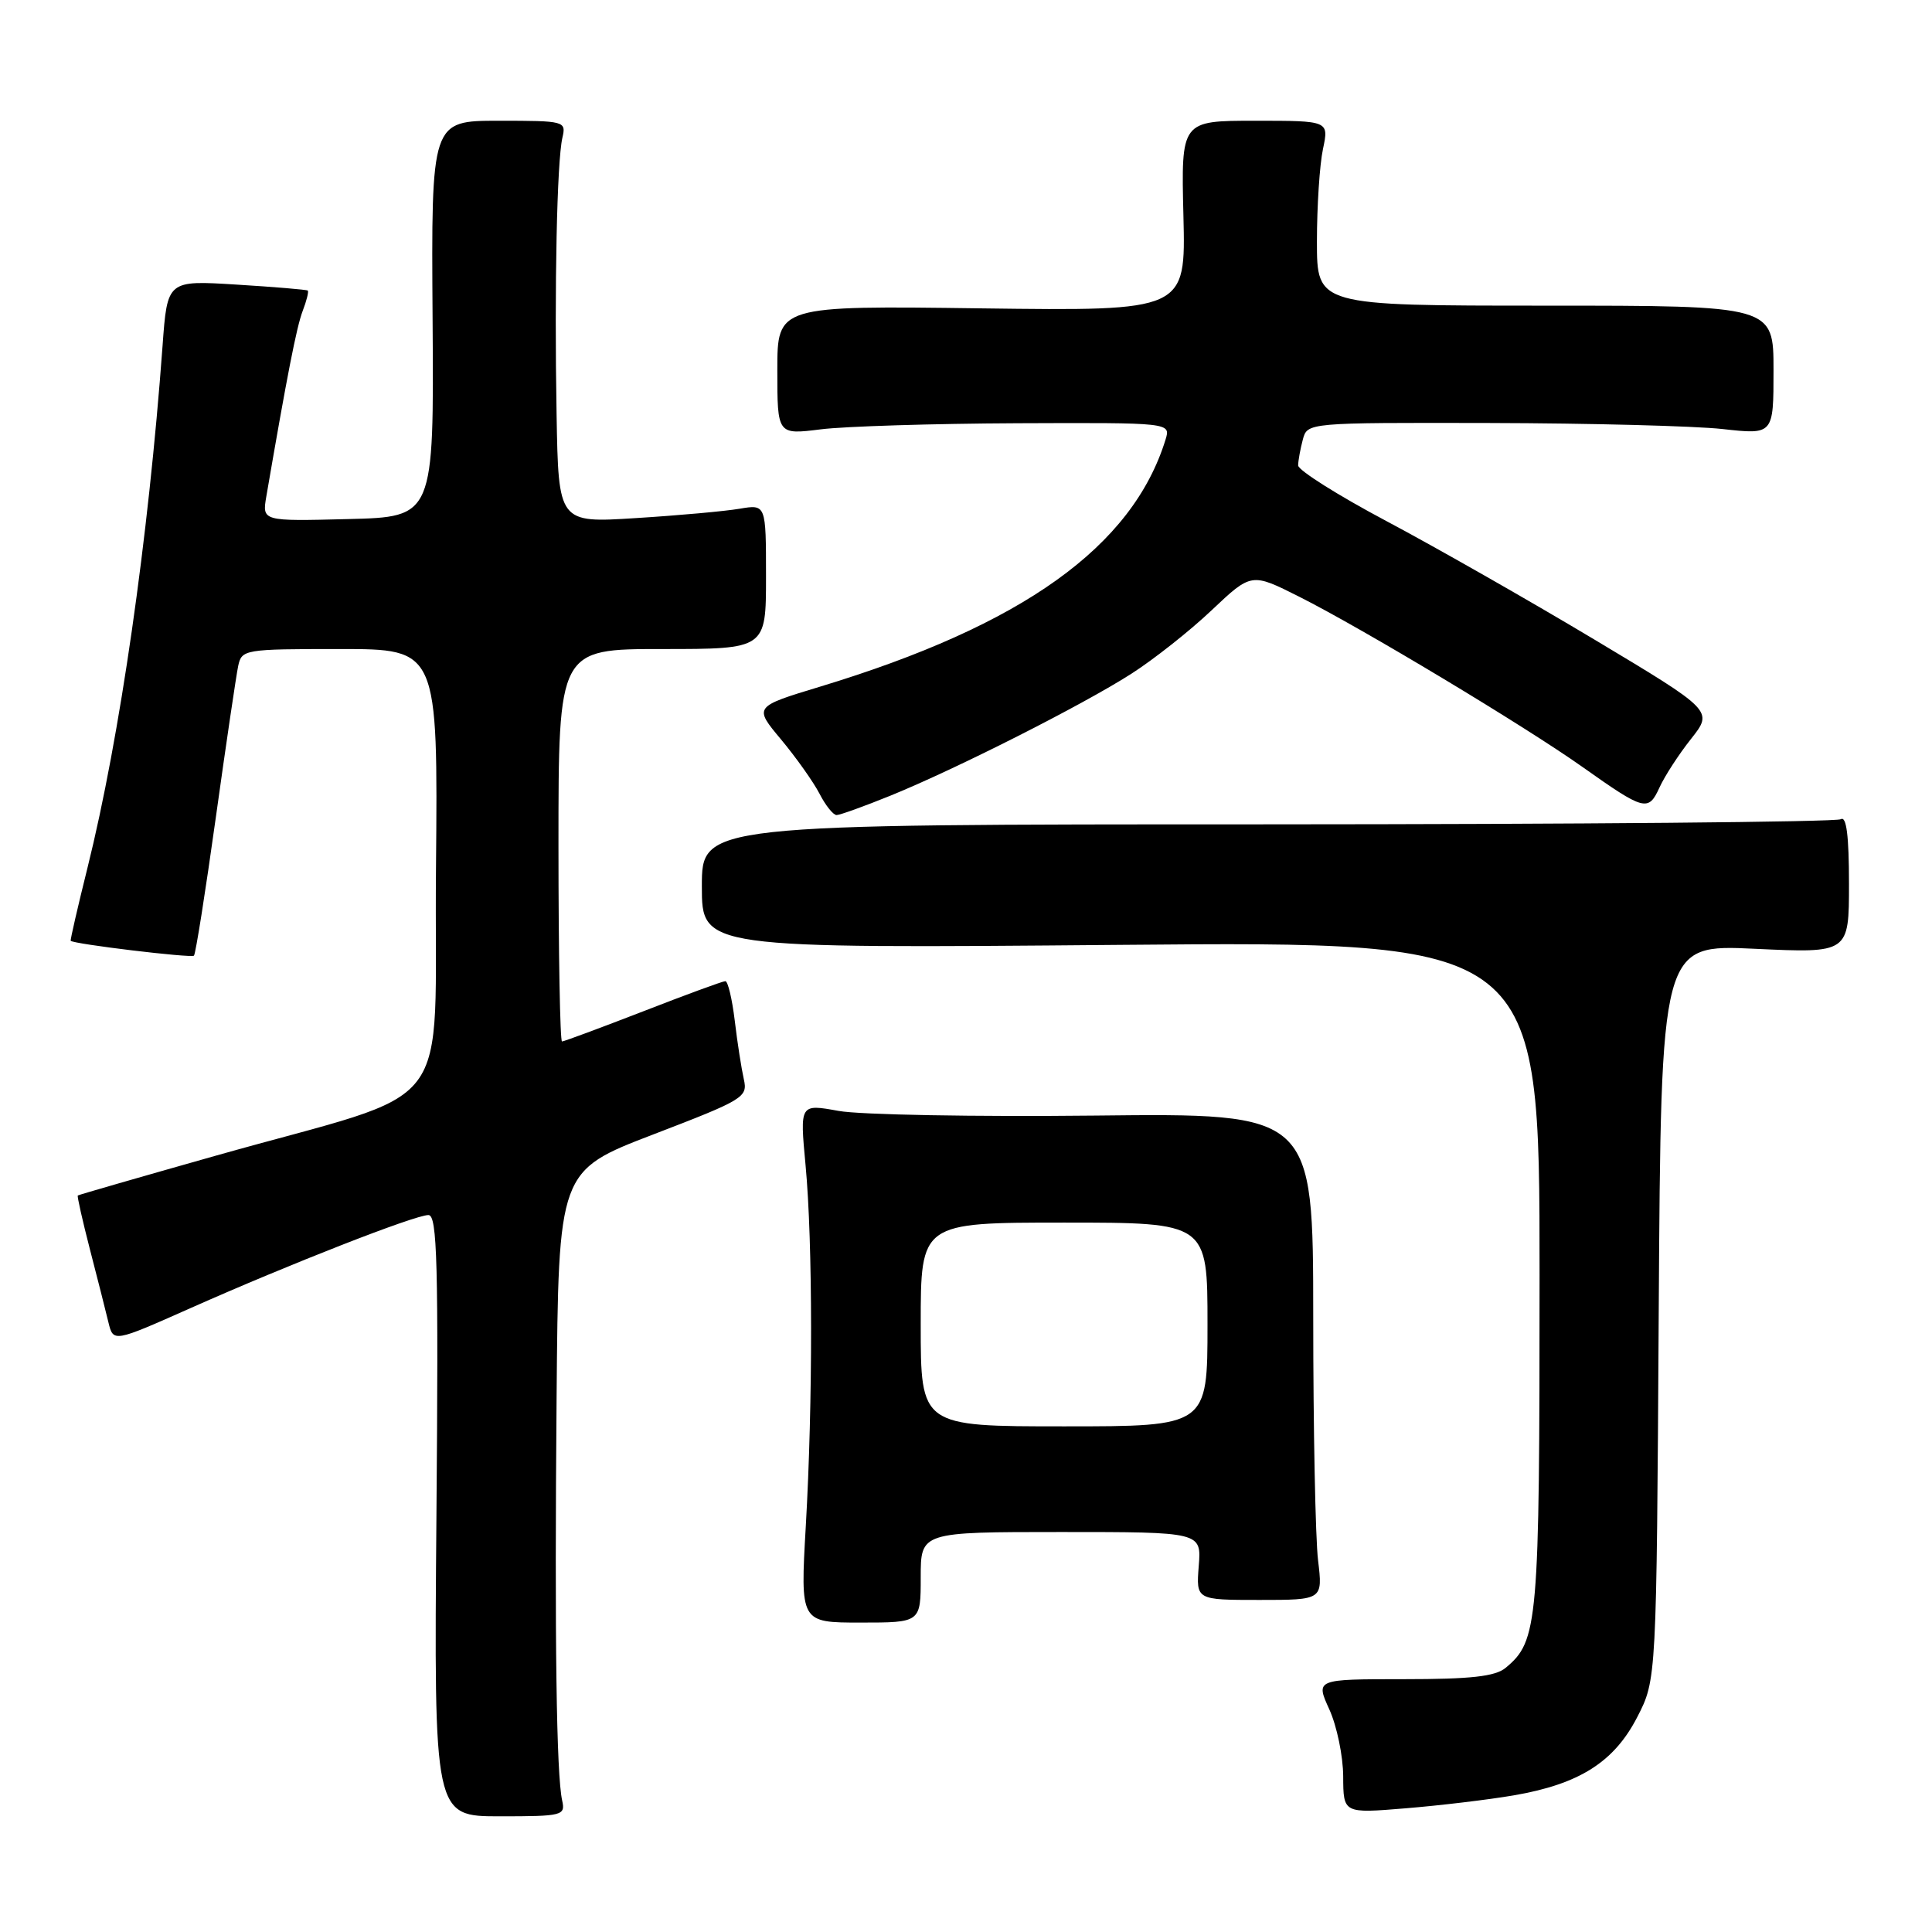 <?xml version="1.0" encoding="UTF-8" standalone="no"?>
<!DOCTYPE svg PUBLIC "-//W3C//DTD SVG 1.1//EN" "http://www.w3.org/Graphics/SVG/1.1/DTD/svg11.dtd" >
<svg xmlns="http://www.w3.org/2000/svg" xmlns:xlink="http://www.w3.org/1999/xlink" version="1.1" viewBox="0 0 256 256">
 <g >
 <path fill="currentColor"
d=" M 74.49 238.58 C 73.73 235.18 73.48 217.40 73.75 185.32 C 74.00 155.14 74.00 155.14 86.56 150.32 C 98.57 145.71 99.10 145.39 98.56 143.00 C 98.25 141.62 97.70 138.14 97.36 135.25 C 97.01 132.36 96.45 130.00 96.11 130.01 C 95.77 130.01 90.87 131.81 85.22 134.01 C 79.56 136.20 74.72 138.00 74.47 138.00 C 74.21 138.00 74.00 126.30 74.00 112.00 C 74.00 86.00 74.00 86.00 87.75 86.00 C 101.50 86.00 101.50 86.00 101.50 76.41 C 101.50 66.82 101.50 66.82 98.00 67.41 C 96.08 67.74 89.89 68.30 84.25 68.65 C 74.00 69.30 74.00 69.30 73.75 54.90 C 73.45 37.86 73.80 21.40 74.52 18.25 C 75.03 16.05 74.86 16.00 66.09 16.00 C 57.14 16.00 57.14 16.00 57.32 42.25 C 57.50 68.50 57.50 68.50 46.11 68.78 C 34.73 69.07 34.73 69.07 35.29 65.78 C 38.04 49.77 39.29 43.36 40.10 41.22 C 40.63 39.85 40.93 38.62 40.78 38.50 C 40.63 38.38 36.38 38.02 31.33 37.71 C 22.17 37.14 22.17 37.14 21.54 45.82 C 19.67 71.37 15.89 97.72 11.59 115.00 C 10.29 120.22 9.29 124.57 9.37 124.66 C 9.71 125.09 25.36 126.97 25.70 126.63 C 25.92 126.42 27.22 118.20 28.59 108.37 C 29.96 98.54 31.30 89.49 31.56 88.25 C 32.03 86.06 32.36 86.00 45.03 86.00 C 58.03 86.00 58.03 86.00 57.77 115.15 C 57.46 148.68 61.12 143.93 28.50 153.16 C 18.60 155.96 10.41 158.32 10.31 158.41 C 10.20 158.49 10.92 161.69 11.91 165.53 C 12.90 169.36 14.01 173.71 14.36 175.19 C 15.01 177.88 15.01 177.88 25.25 173.33 C 38.36 167.50 54.98 161.00 56.77 161.00 C 57.94 161.00 58.11 167.38 57.83 200.83 C 57.50 240.67 57.50 240.67 66.23 240.67 C 74.55 240.67 74.93 240.57 74.49 238.58 Z  M 200.55 237.90 C 209.26 236.41 213.87 233.49 216.94 227.53 C 219.50 222.56 219.50 222.56 219.79 173.84 C 220.09 125.13 220.09 125.13 232.54 125.72 C 245.00 126.30 245.00 126.30 245.00 117.09 C 245.00 110.73 244.66 108.09 243.92 108.55 C 243.32 108.92 209.12 109.22 167.92 109.23 C 93.00 109.23 93.00 109.23 93.00 117.45 C 93.00 125.68 93.00 125.68 148.50 125.20 C 204.00 124.72 204.00 124.72 204.00 168.89 C 204.00 215.26 203.81 217.43 199.50 221.00 C 198.12 222.14 194.92 222.50 186.00 222.50 C 174.32 222.50 174.32 222.50 176.14 226.50 C 177.14 228.70 177.97 232.70 177.98 235.39 C 178.00 240.29 178.00 240.29 186.25 239.61 C 190.79 239.24 197.22 238.47 200.55 237.90 Z  M 122.00 209.00 C 122.00 203.00 122.00 203.00 140.60 203.00 C 159.20 203.00 159.20 203.00 158.84 207.50 C 158.49 212.00 158.49 212.00 166.88 212.00 C 175.28 212.00 175.28 212.00 174.65 206.75 C 174.30 203.86 174.01 189.35 174.01 174.50 C 174.00 147.50 174.00 147.50 145.12 147.82 C 129.24 147.99 113.94 147.72 111.11 147.20 C 105.98 146.27 105.98 146.27 106.74 154.38 C 107.70 164.64 107.72 185.73 106.77 202.25 C 106.04 215.00 106.04 215.00 114.02 215.00 C 122.00 215.00 122.00 215.00 122.00 209.00 Z  M 118.01 105.42 C 126.73 101.87 143.38 93.45 149.89 89.29 C 152.86 87.39 157.66 83.60 160.55 80.86 C 165.82 75.88 165.82 75.88 172.16 79.07 C 180.61 83.33 201.97 96.17 209.69 101.63 C 217.91 107.45 218.41 107.58 219.89 104.35 C 220.57 102.85 222.45 99.95 224.07 97.91 C 227.02 94.18 227.02 94.18 211.26 84.74 C 202.59 79.55 190.21 72.50 183.75 69.07 C 177.29 65.64 172.01 62.31 172.01 61.67 C 172.02 61.03 172.30 59.49 172.63 58.25 C 173.23 56.00 173.23 56.00 197.37 56.05 C 210.64 56.08 224.54 56.44 228.25 56.85 C 235.00 57.60 235.00 57.60 235.00 49.05 C 235.00 40.50 235.00 40.50 204.75 40.50 C 174.50 40.50 174.50 40.50 174.50 32.00 C 174.50 27.32 174.86 21.81 175.30 19.75 C 176.09 16.00 176.09 16.00 166.30 16.00 C 156.50 16.00 156.50 16.00 156.81 28.61 C 157.12 41.21 157.12 41.21 130.06 40.86 C 103.00 40.50 103.00 40.50 103.00 49.05 C 103.00 57.61 103.00 57.61 108.75 56.89 C 111.91 56.49 123.64 56.13 134.82 56.08 C 155.13 56.00 155.13 56.00 154.44 58.25 C 150.05 72.44 135.50 82.85 108.68 90.98 C 99.87 93.65 99.87 93.65 103.50 97.99 C 105.49 100.38 107.78 103.61 108.59 105.17 C 109.39 106.73 110.41 108.00 110.85 108.00 C 111.29 108.00 114.51 106.84 118.01 105.42 Z  M 122.00 175.50 C 122.00 162.00 122.00 162.00 141.00 162.00 C 160.00 162.00 160.00 162.00 160.00 175.50 C 160.00 189.00 160.00 189.00 141.00 189.00 C 122.00 189.00 122.00 189.00 122.00 175.50 Z "/>
</g>
</svg>